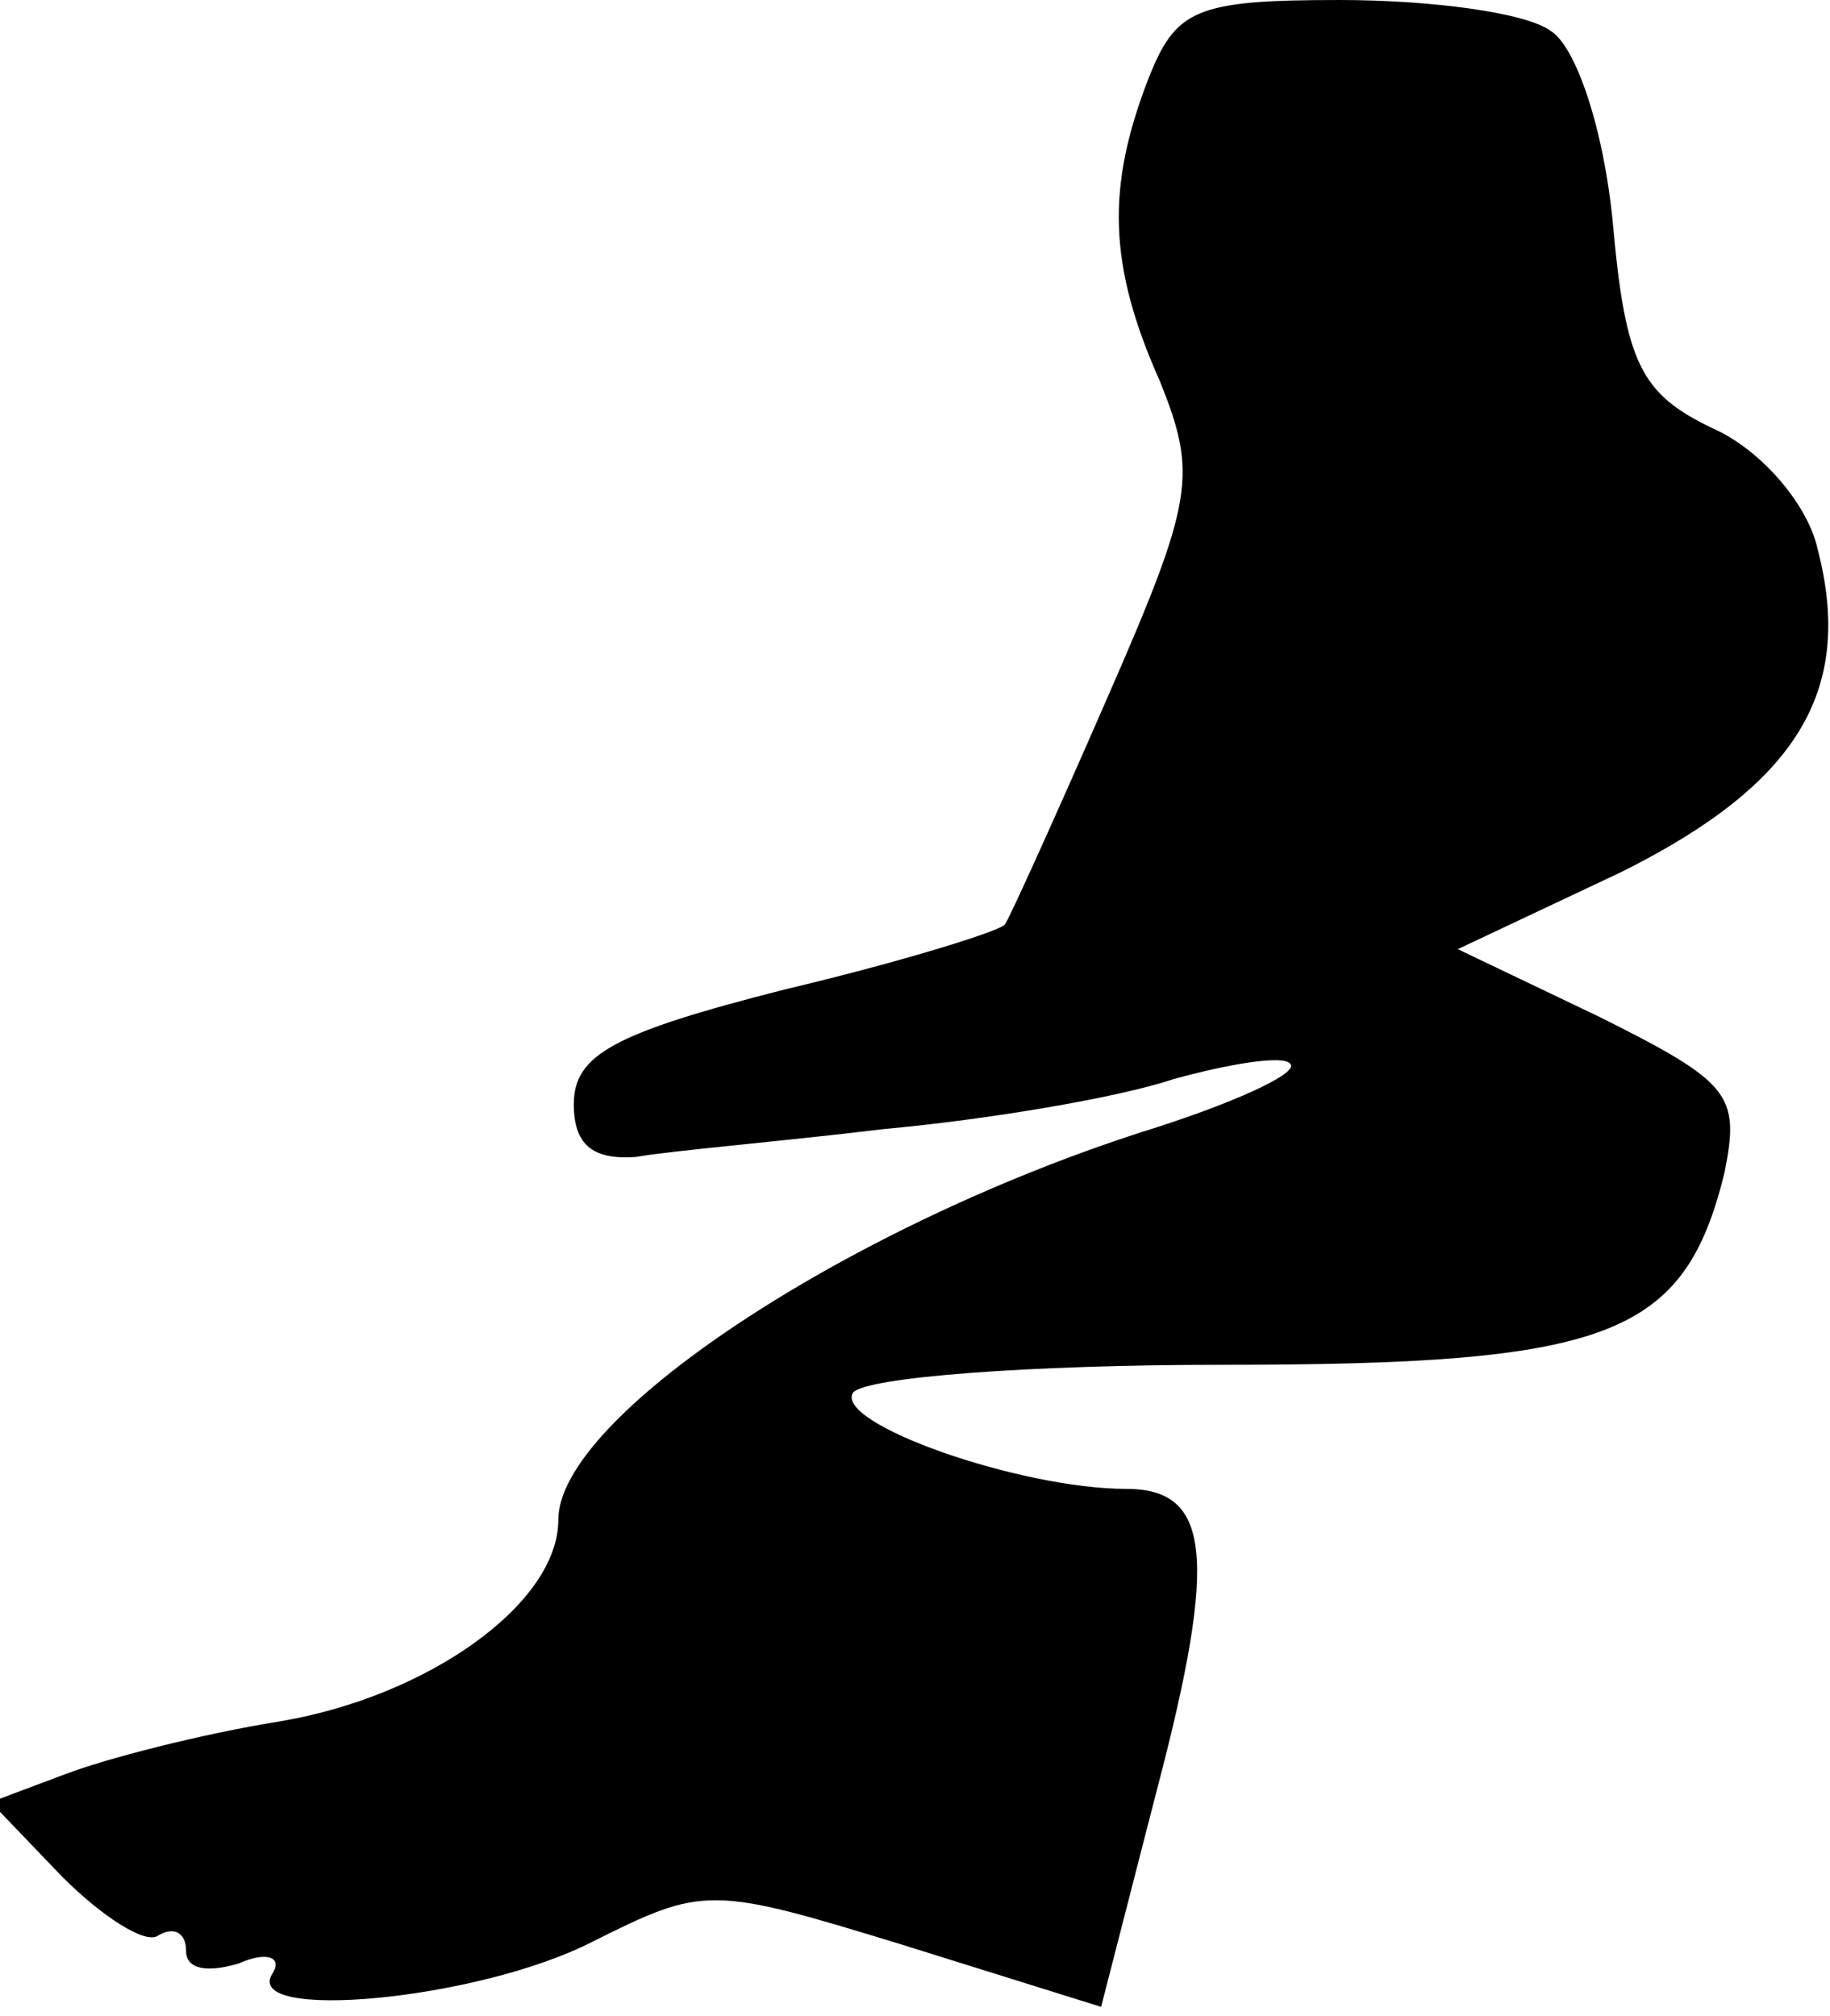 <?xml version="1.0" standalone="no"?>
<!DOCTYPE svg PUBLIC "-//W3C//DTD SVG 20010904//EN"
 "http://www.w3.org/TR/2001/REC-SVG-20010904/DTD/svg10.dtd">
<svg version="1.0" xmlns="http://www.w3.org/2000/svg"
 width="59pt" height="65pt" viewBox="0 0 59 65"
 preserveAspectRatio="xMidYMid meet">
<g transform="translate(0,65) scale(0.1,-0.1)"
fill="#000000" stroke="none">
<path fill="#000000" stroke="none" d="M370 624 c-13 -34 -13 -59 4 -97 12
-30 11 -38 -17 -102 -17 -39 -32 -72 -33 -73 -1 -2 -33 -12 -71 -21 -55 -14
-68 -21 -68 -37 0 -13 6 -18 20 -17 11 2 47 5 80 9 33 3 75 10 93 16 18 5 36
8 38 5 3 -3 -19 -13 -48 -22 -96 -31 -188 -92 -188 -125 0 -27 -42 -57 -90
-65 -25 -4 -56 -12 -69 -17 l-24 -9 23 -24 c13 -13 27 -22 31 -19 5 3 9 1 9
-5 0 -6 7 -7 17 -4 9 4 14 2 11 -3 -11 -16 66 -9 103 10 36 18 38 18 100 -1
l64 -20 18 70 c20 76 17 97 -10 97 -34 0 -94 21 -88 31 4 5 57 9 119 9 125 0
149 9 162 62 5 25 2 29 -40 50 l-46 22 53 25 c56 28 75 58 63 104 -3 14 -18
32 -34 39 -23 11 -28 21 -32 66 -3 31 -12 57 -20 62 -8 6 -39 10 -68 10 -47 0
-53 -3 -62 -26z"/>
</g>
</svg>
